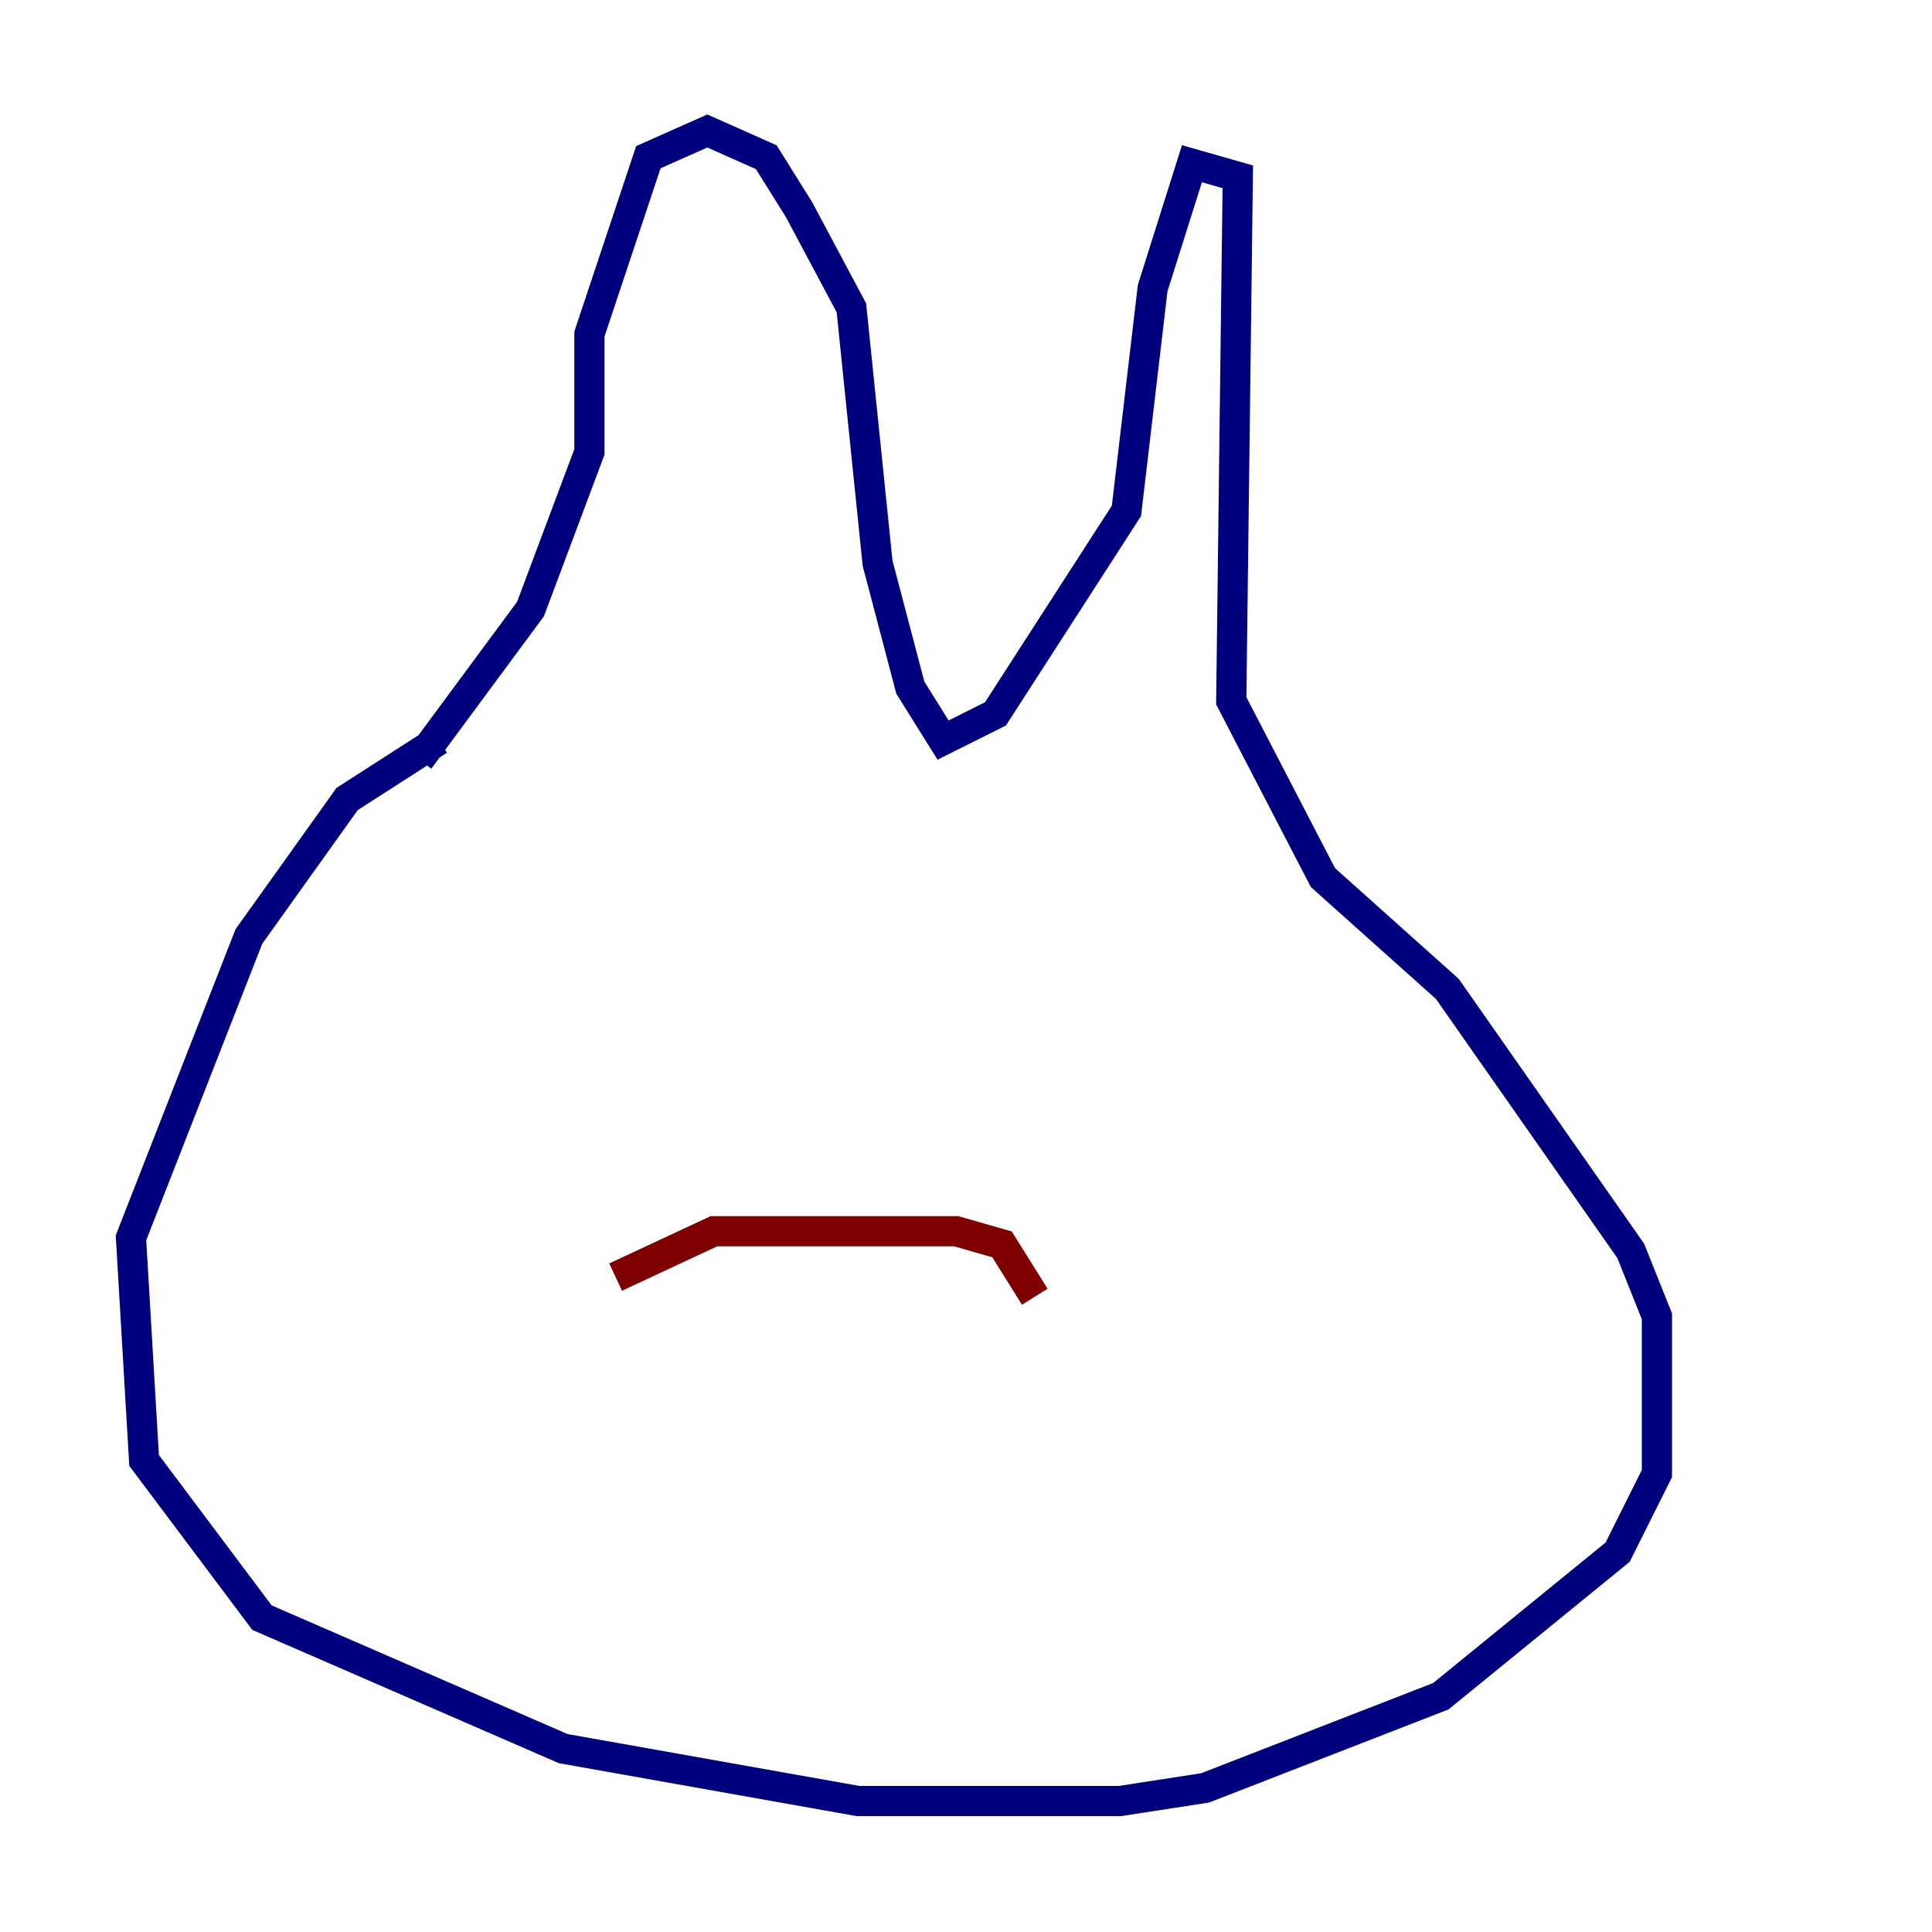 <?xml version="1.0" encoding="utf-8" ?>
<svg baseProfile="tiny" height="128" version="1.2" viewBox="0,0,128,128" width="128" xmlns="http://www.w3.org/2000/svg" xmlns:ev="http://www.w3.org/2001/xml-events" xmlns:xlink="http://www.w3.org/1999/xlink"><defs /><polyline fill="none" points="29.071,49.031 22.997,52.936 16.488,62.047 8.678,82.007 9.546,96.759 17.356,107.173 37.315,115.851 56.841,119.322 74.197,119.322 79.837,118.454 95.458,112.38 107.173,102.834 109.776,97.627 109.776,87.214 108.041,82.875 95.891,65.519 87.647,58.142 81.573,46.427 82.007,11.715 78.969,10.848 76.366,19.091 74.63,33.844 65.953,47.295 62.481,49.031 60.312,45.559 58.142,37.315 56.407,20.393 52.936,13.885 50.766,10.414 46.861,8.678 42.956,10.414 39.051,22.129 39.051,29.939 35.146,40.352 27.77,50.332" stroke="#00007f" stroke-width="2" /><polyline fill="none" points="40.786,84.61 47.295,81.573 63.349,81.573 66.386,82.441 68.556,85.912" stroke="#7f0000" stroke-width="2" /></svg>